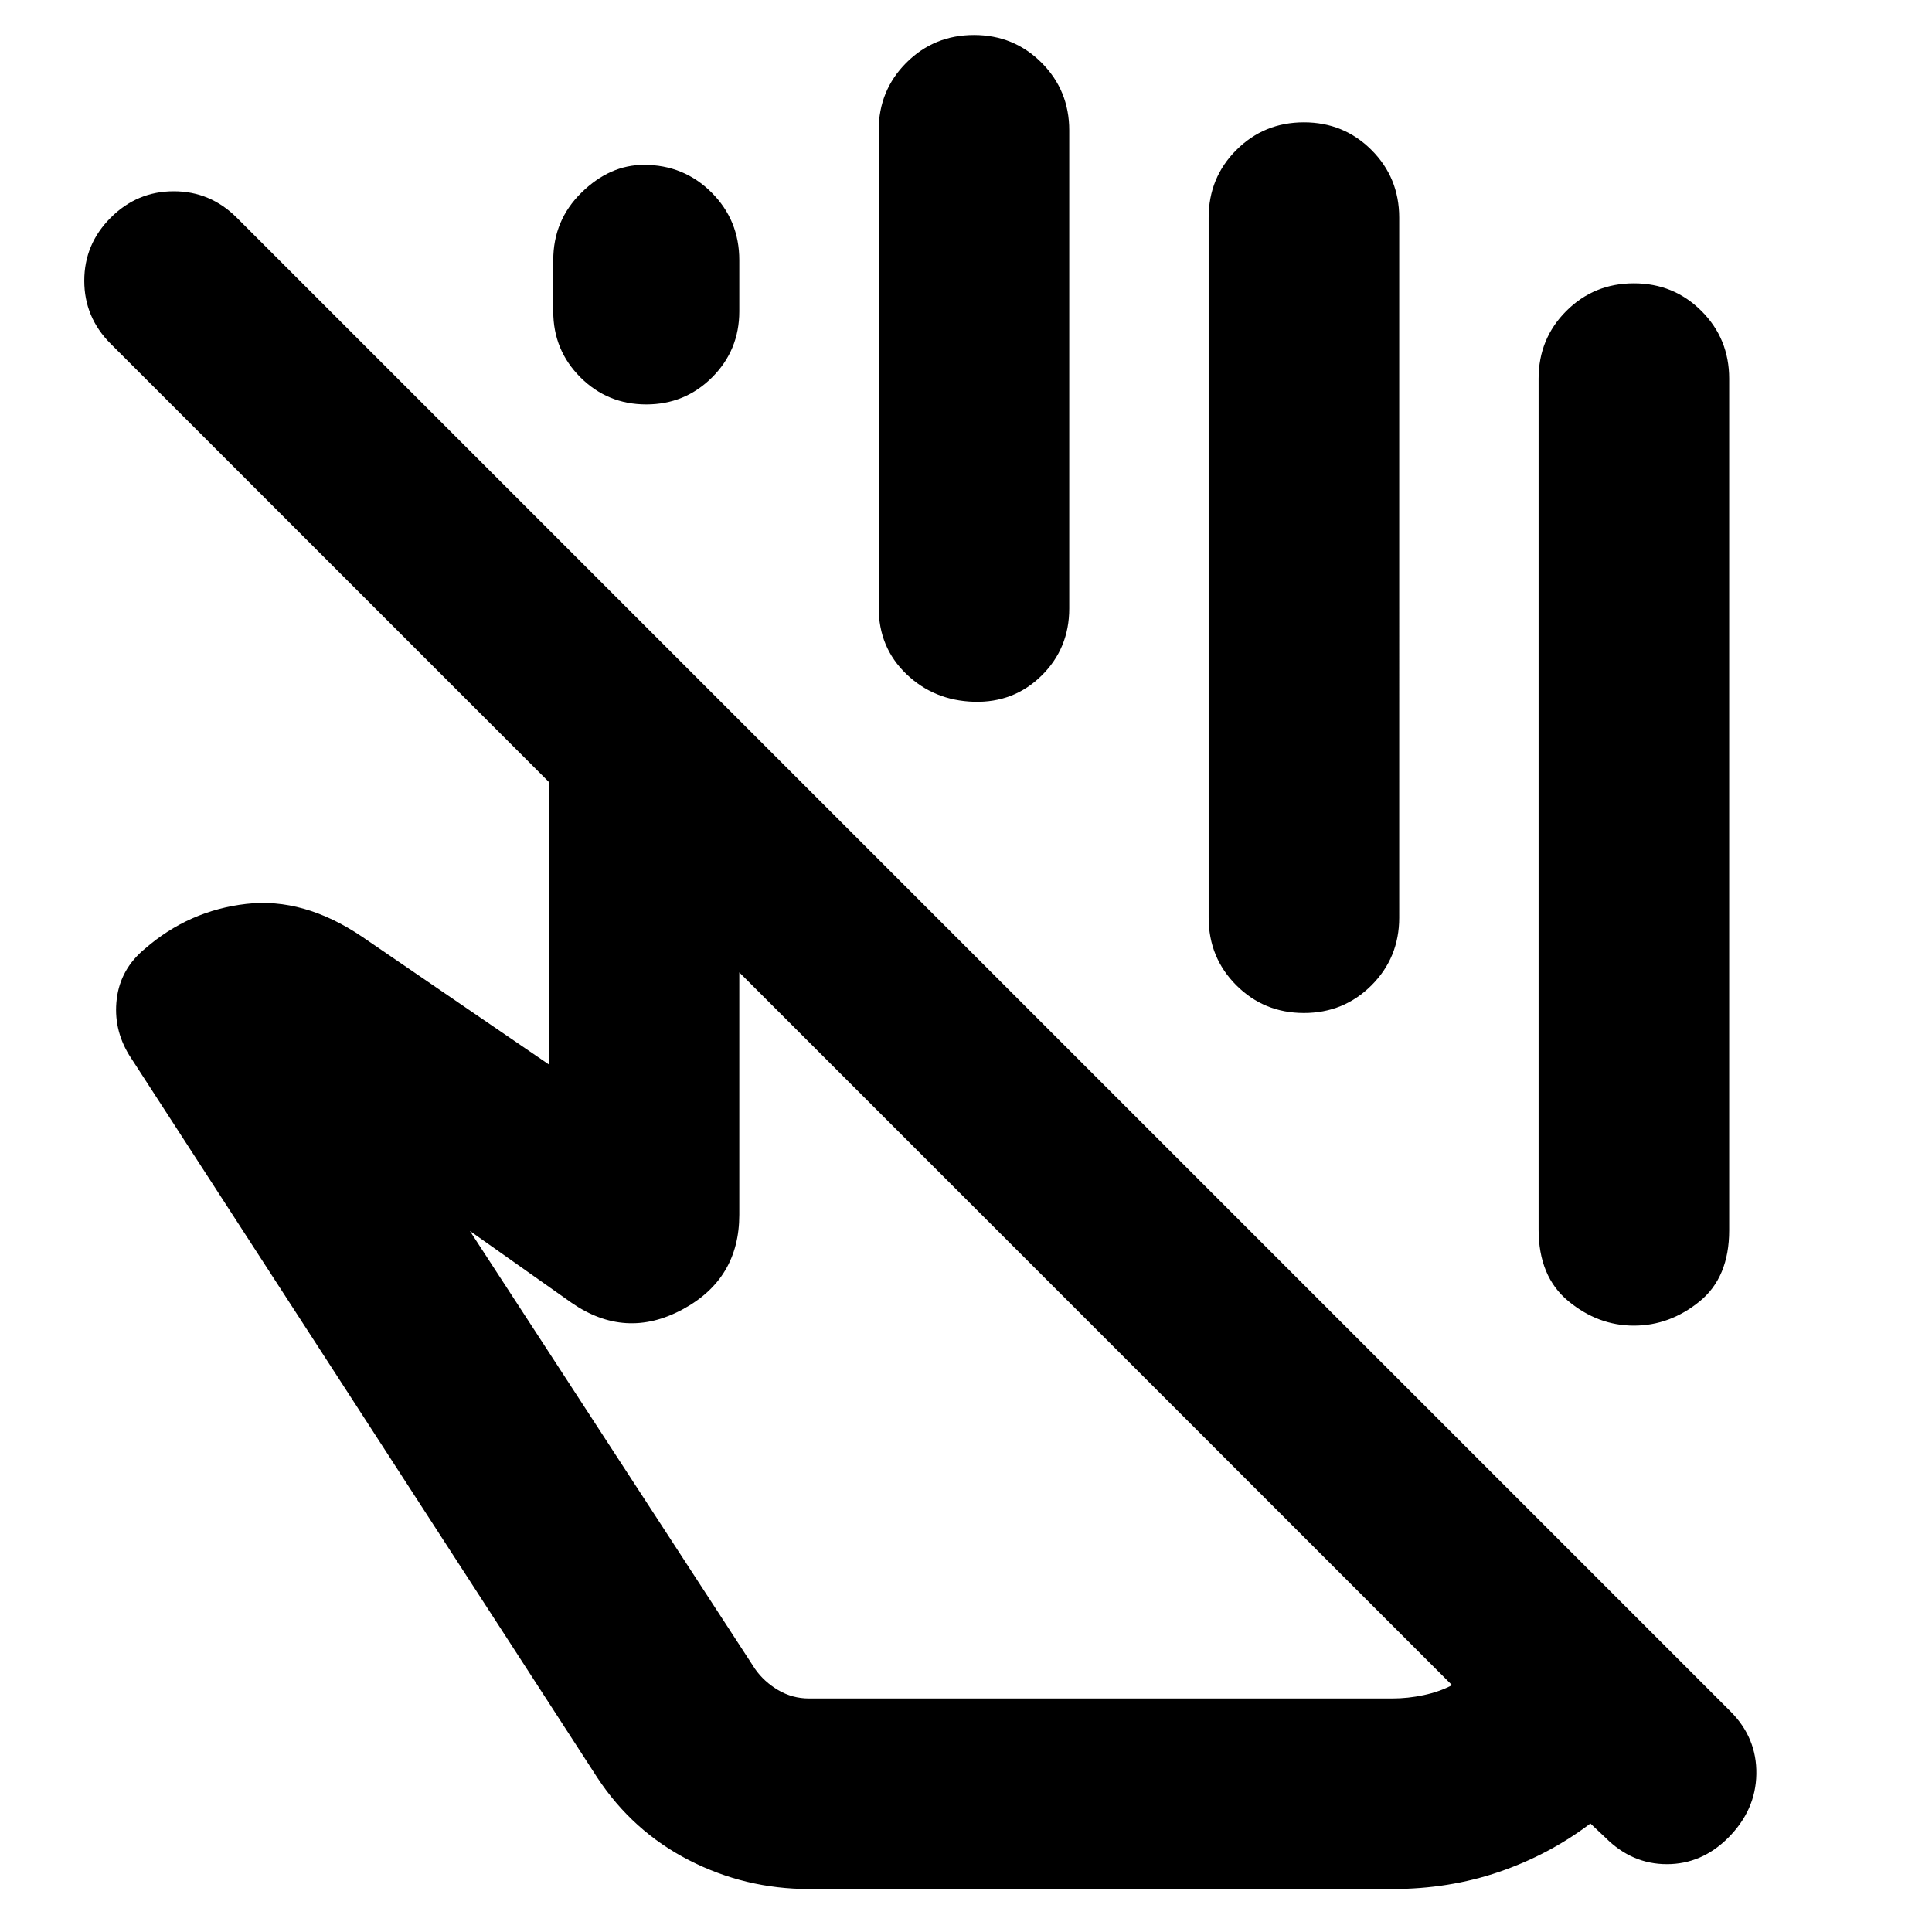 <svg xmlns="http://www.w3.org/2000/svg" height="24" viewBox="0 -960 960 960" width="24"><path d="M764.52-349.09v-422.78q0-19.83 13.76-33.59 13.76-13.76 33.59-13.76 19.83 0 33.59 13.76 13.76 13.76 13.76 33.59v423.22q0 23.39-14.76 35.37-14.76 11.98-32.59 11.98-17.83 0-32.59-12.2-14.76-12.2-14.76-35.59ZM274.91-805.26v-25.48q0-19.83 14.05-33.59Q303-878.09 320-878.09q19.83 0 33.59 13.76 13.76 13.76 13.76 33.59v25.48q0 19.26-13.48 32.74t-32.74 13.48q-19.26 0-32.74-13.48t-13.48-32.74Zm161.7 147.17v-237.17q0-19.83 13.76-33.59 13.76-13.76 33.59-13.76 19.82 0 33.58 13.76 13.76 13.76 13.76 33.59v237.61q0 19.82-13.76 33.37-13.76 13.54-33.58 12.98-19.83-.57-33.59-13.77-13.76-13.19-13.76-33.02ZM600.57-504v-347.87q0-19.83 13.76-33.59 13.76-13.76 33.58-13.76 19.83 0 33.59 13.76 13.76 13.76 13.76 33.59V-504q0 19.83-13.76 33.59-13.76 13.76-33.59 13.76-19.82 0-33.58-13.76-13.76-13.76-13.76-33.59Zm120.95 381.35L367.35-476.83v120.44q0 31.91-28.28 47.09-28.29 15.17-55.07-3.35l-50.52-35.7 141.74 217.7q4.43 6.3 11.45 10.45 7.03 4.16 15.33 4.16h289.87q7.74 0 15.54-1.66 7.81-1.65 14.11-4.95ZM402-21.35q-31.7 0-59.67-14.34-27.98-14.35-45.55-41.05l-232.61-359q-8-13.13-6.15-27.98 1.85-14.85 13.98-24.85 21.83-19 50.37-22.28 28.54-3.28 57.46 16.24l92.82 63.48v-140.39L55-789.17Q41.87-802.3 41.87-820.5q0-18.2 13.13-31.33 13.13-13.13 31.33-13.13 18.19 0 31.32 13.13l742.22 742.22Q873-96.48 872.72-78.5q-.28 17.98-13.98 31.67-13.13 13.13-30.48 13.13t-30.48-13.13l-7.52-7.08q-20.56 15.56-45.41 24.06-24.85 8.5-52.98 8.5H402Zm142.65-278.61Zm79.09-169.65Z"/></svg>
